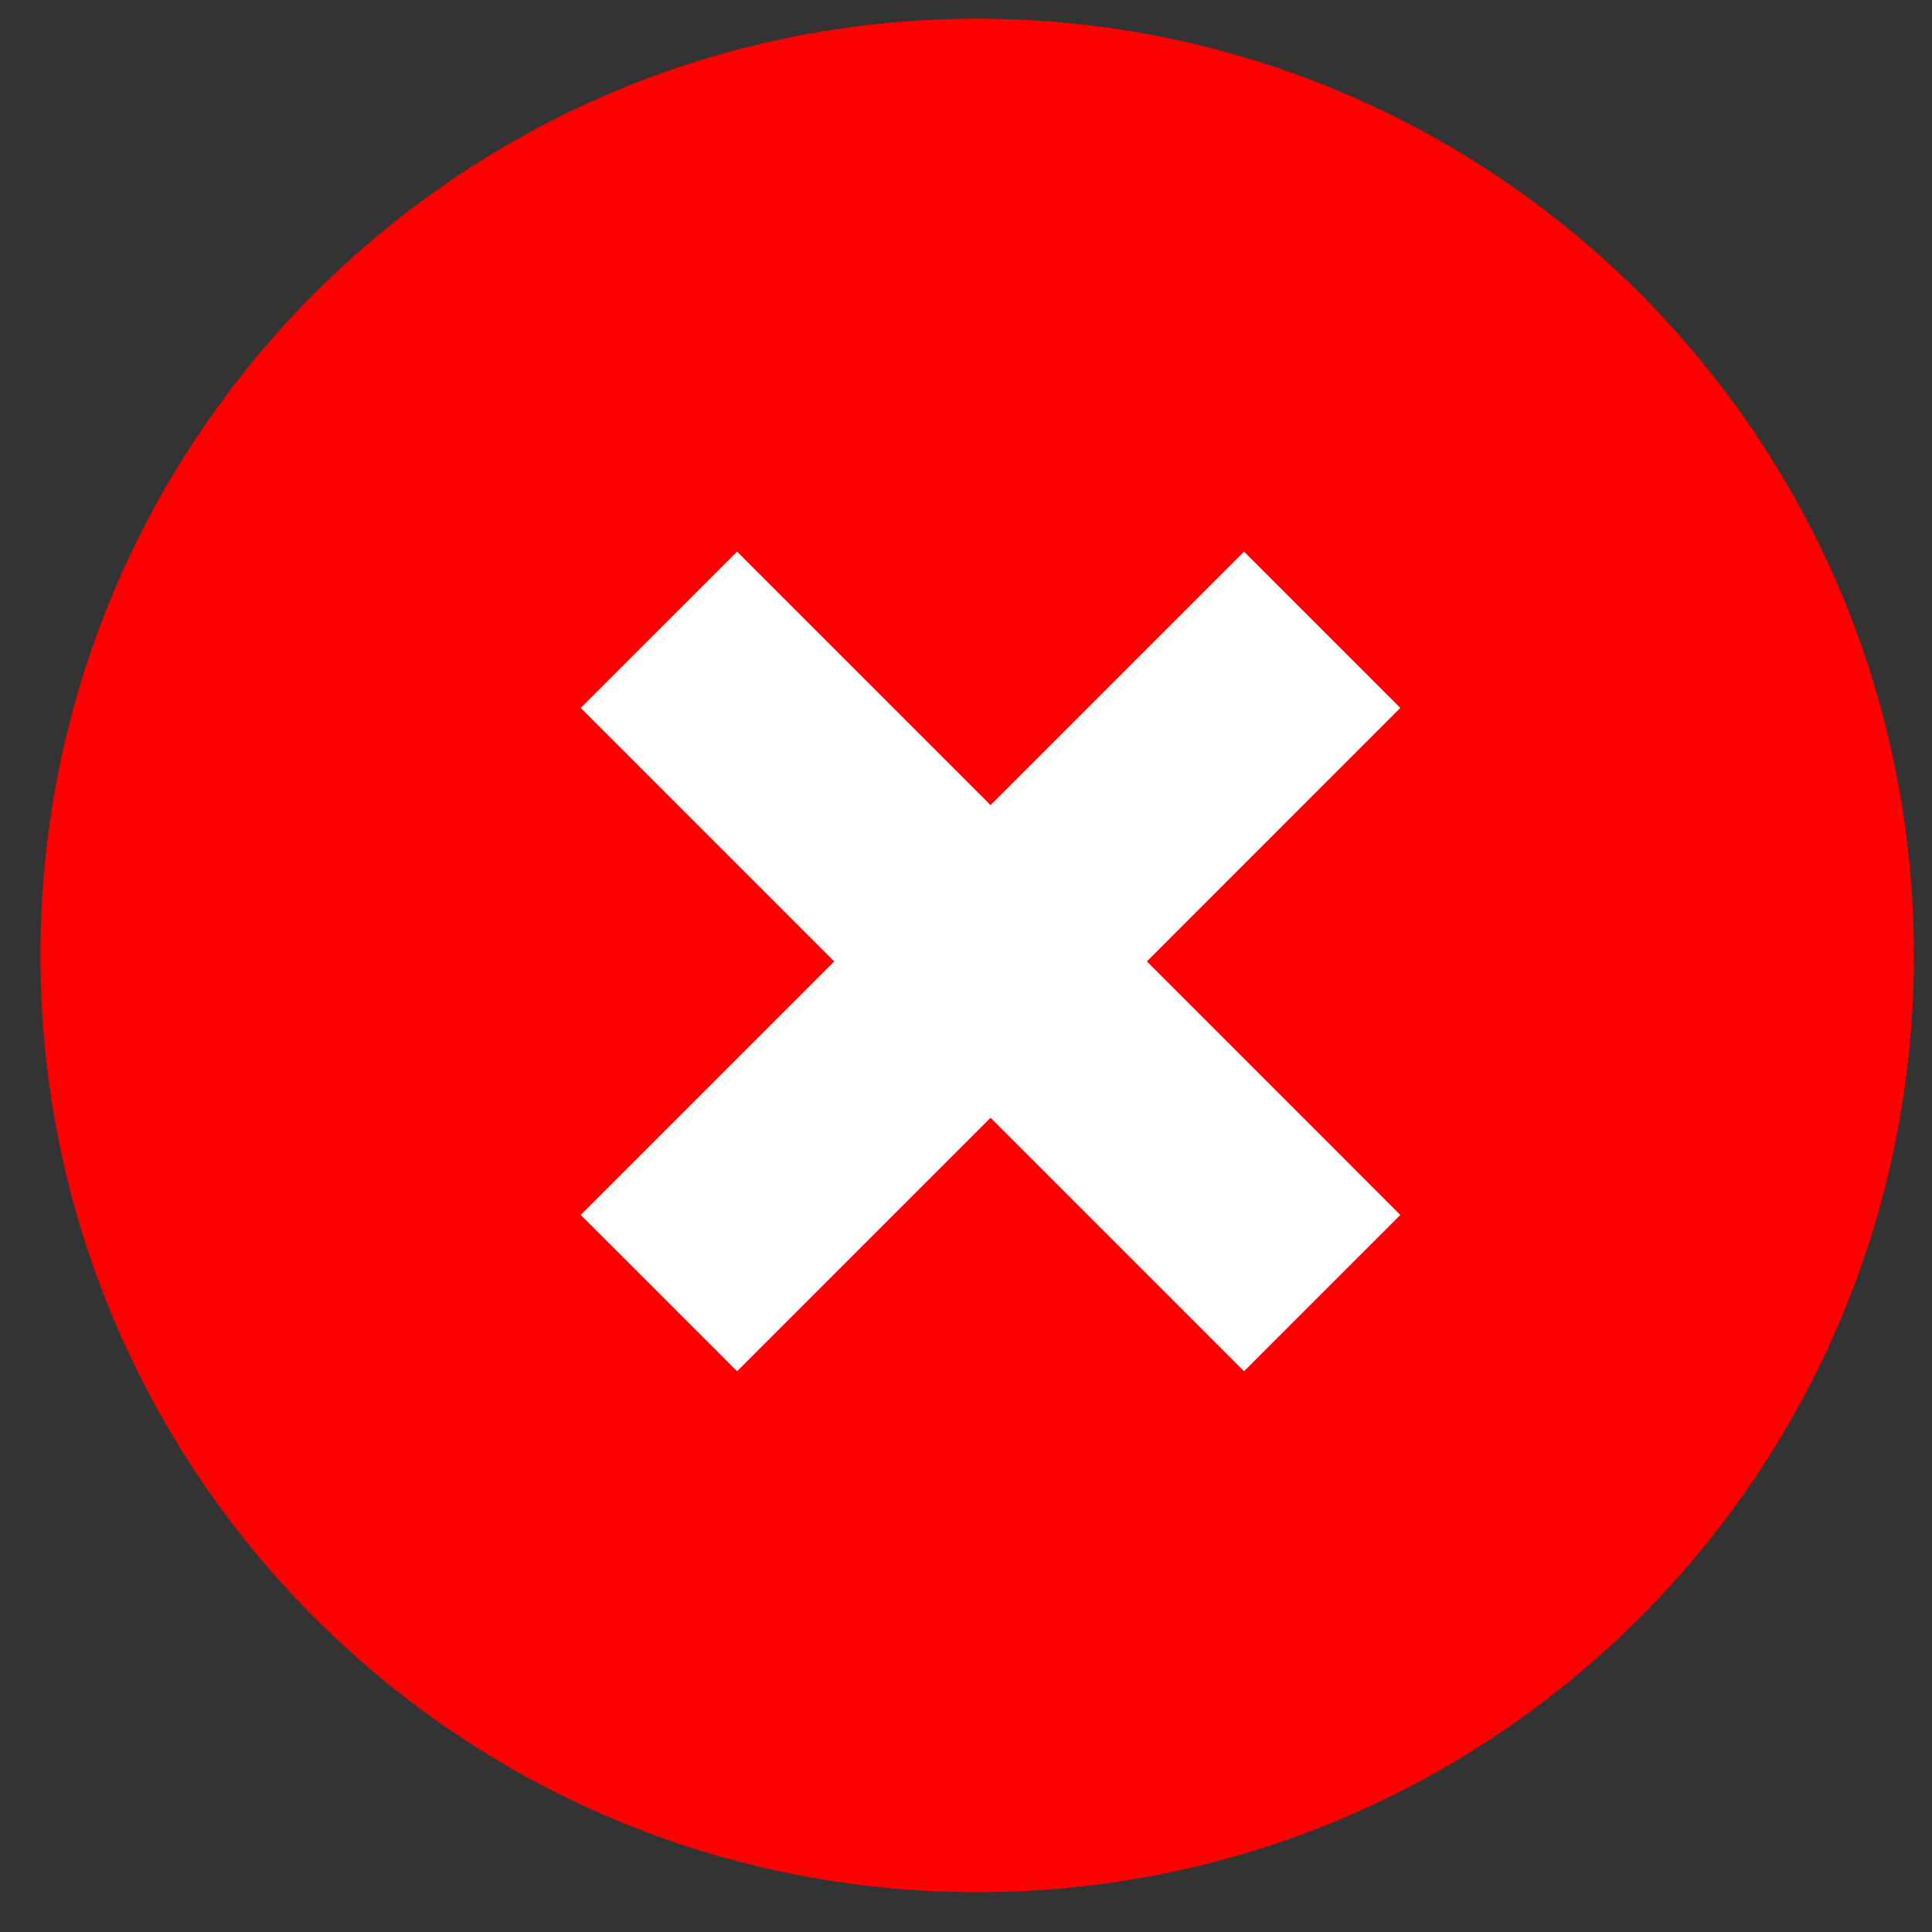 <?xml version="1.0" encoding="UTF-8" standalone="no"?>
<svg width="33px" height="33px" viewBox="0 0 33 33" version="1.1" xmlns="http://www.w3.org/2000/svg" xmlns:xlink="http://www.w3.org/1999/xlink" xmlns:sketch="http://www.bohemiancoding.com/sketch/ns">
    <rect x="0" y="0" width="33" height="33" fill="#333333" stroke="none"/>
    <!-- Generator: Sketch 3.3 (11970) - http://www.bohemiancoding.com/sketch -->
    <title>Imported Layers</title>
    <desc>Created with Sketch.</desc>
    <defs></defs>
    <g id="Page-1" stroke="none" stroke-width="1" fill="none" fill-rule="evenodd" sketch:type="MSPage">
        <g id="Imported-Layers" sketch:type="MSLayerGroup">
            <path d="M32.691,16.32 C32.691,25.16 25.529,32.32 16.691,32.32 C7.853,32.32 0.691,25.16 0.691,16.32 C0.691,7.484 7.853,0.32 16.691,0.32 C25.529,0.32 32.691,7.484 32.691,16.32" id="Fill-1" fill="#FF0000" sketch:type="MSShapeGroup"></path>
            <path d="M21.249,23.422 L9.919,12.092 L12.59,9.422 L23.919,20.752 L21.249,23.422" id="Fill-2" fill="#FFFFFF" sketch:type="MSShapeGroup"></path>
            <path d="M12.59,23.422 L9.919,20.752 L21.249,9.422 L23.919,12.092 L12.59,23.422" id="Fill-3" fill="#FFFFFF" sketch:type="MSShapeGroup"></path>
        </g>
    </g>
</svg>